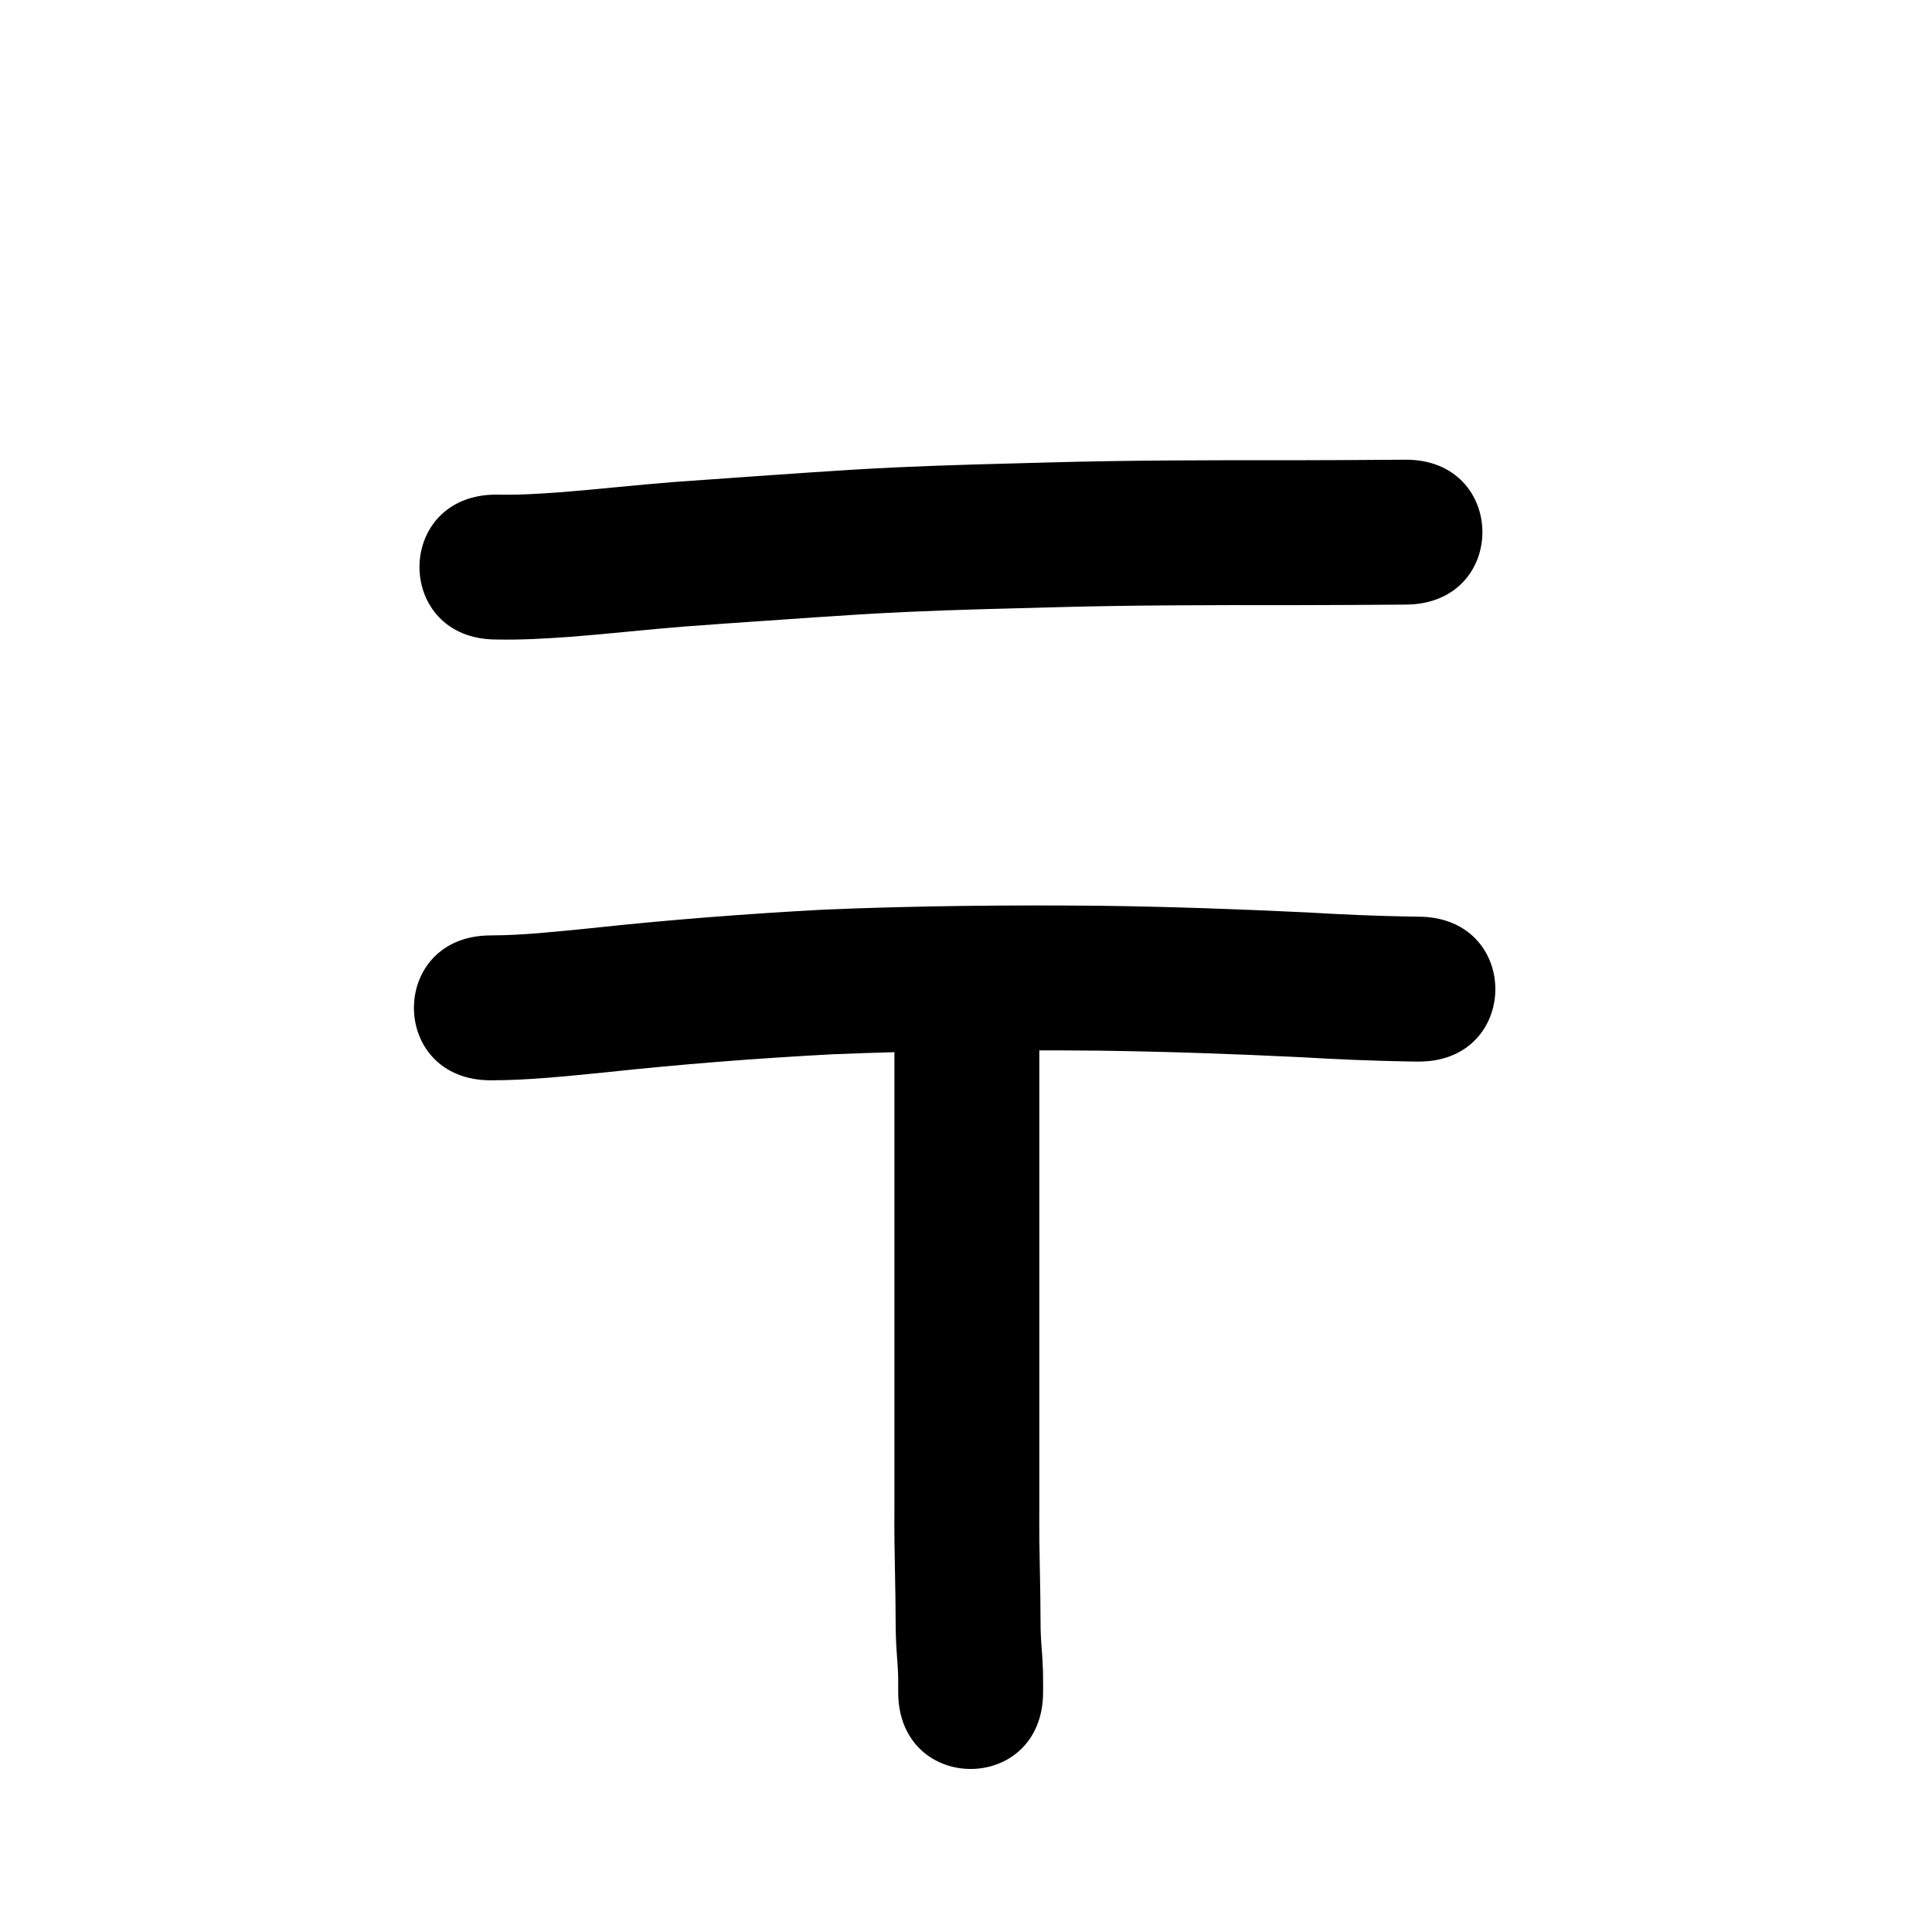 <?xml version="1.0" ?>
<svg xmlns="http://www.w3.org/2000/svg" viewBox="0 0 1000 1000">
<path d="m 256.893,331.008 c 12.804,0.286 25.574,-0.491 38.339,-1.394 20.108,-1.551 40.146,-3.861 60.254,-5.417 13.948,-1.079 27.91,-1.976 41.865,-2.962 7.845,-0.544 15.688,-1.105 23.533,-1.633 17.663,-1.187 30.827,-2.06 48.562,-2.867 24.884,-1.133 49.794,-1.715 74.694,-2.378 41.277,-1.159 82.57,-1.195 123.859,-1.13 19.93,-0.015 39.859,-0.142 59.789,-0.29 53.032,-0.393 52.475,-75.391 -0.556,-74.998 v 0 c -19.705,0.146 -39.41,0.272 -59.115,0.288 -41.994,-0.065 -83.992,-0.022 -125.974,1.157 -25.566,0.682 -51.142,1.289 -76.692,2.458 -18.153,0.831 -31.71,1.728 -49.757,2.941 -7.877,0.529 -15.752,1.093 -23.628,1.639 -1.888,0.133 -40.554,2.86 -42.919,3.044 -19.773,1.537 -39.479,3.778 -59.25,5.339 -10.99,0.79 -21.979,1.495 -33.005,1.205 -53.033,0 -53.033,75 0,75 z"/>
<path d="m 254.025,559.167 c 19.593,-0.006 39.088,-2.135 58.562,-4.036 39.39,-4.259 78.88,-7.348 118.44,-9.446 45.841,-1.861 91.73,-2.299 137.603,-1.869 34.894,0.468 69.773,1.691 104.627,3.381 18.757,1.119 37.529,1.903 56.317,2.224 1.411,0.016 2.822,0.031 4.232,0.047 53.03,0.58 53.85,-74.415 0.821,-74.996 v 0 c -1.262,-0.014 -2.523,-0.027 -3.785,-0.041 -18.001,-0.301 -35.985,-1.077 -53.957,-2.147 -35.832,-1.734 -71.688,-2.991 -107.561,-3.465 -47.434,-0.434 -94.886,0.011 -142.286,1.972 -40.661,2.173 -81.254,5.315 -121.741,9.696 -17.052,1.666 -34.117,3.623 -51.272,3.68 -53.033,0 -53.033,75 0,75 z"/>
<path d="m 462.948,528.839 c 0,6.838 0,13.677 0,20.515 0,10.842 0,21.684 0,32.526 0,12.528 0,25.055 0,37.583 0,11.921 0,23.841 0,35.762 0,10.889 0,21.777 0,32.666 0,10.262 0,20.525 0,30.787 0,10.301 0,20.602 0,30.903 0,10.616 0,21.232 0,31.847 -0.093,10.993 0.061,21.981 0.304,32.971 0.195,8.273 0.278,16.548 0.326,24.823 -0.017,6.491 0.3,12.977 0.792,19.447 0.245,2.901 0.427,5.807 0.504,8.718 0.035,1.488 0.036,2.976 0.035,4.465 -0.002,1.317 -0.005,2.633 -0.006,3.95 -0.052,53.033 74.948,53.106 75,0.073 v 0 c 0.001,-1.324 0.004,-2.648 0.006,-3.972 10e-4,-2.219 -0.007,-4.439 -0.065,-6.657 -0.122,-4.108 -0.346,-8.212 -0.693,-12.308 -0.364,-4.71 -0.604,-9.432 -0.574,-14.158 -0.051,-8.68 -0.139,-17.36 -0.343,-26.038 -0.231,-10.437 -0.38,-20.873 -0.286,-31.313 0,-10.616 0,-21.232 0,-31.847 0,-10.301 0,-20.602 0,-30.903 0,-10.262 0,-20.525 0,-30.787 0,-10.889 0,-21.777 0,-32.666 0,-11.921 0,-23.841 0,-35.762 0,-12.528 0,-25.055 0,-37.583 0,-10.842 0,-21.684 0,-32.526 0,-6.838 0,-13.677 0,-20.515 0,-53.033 -75,-53.033 -75,0 z"/>
</svg>
